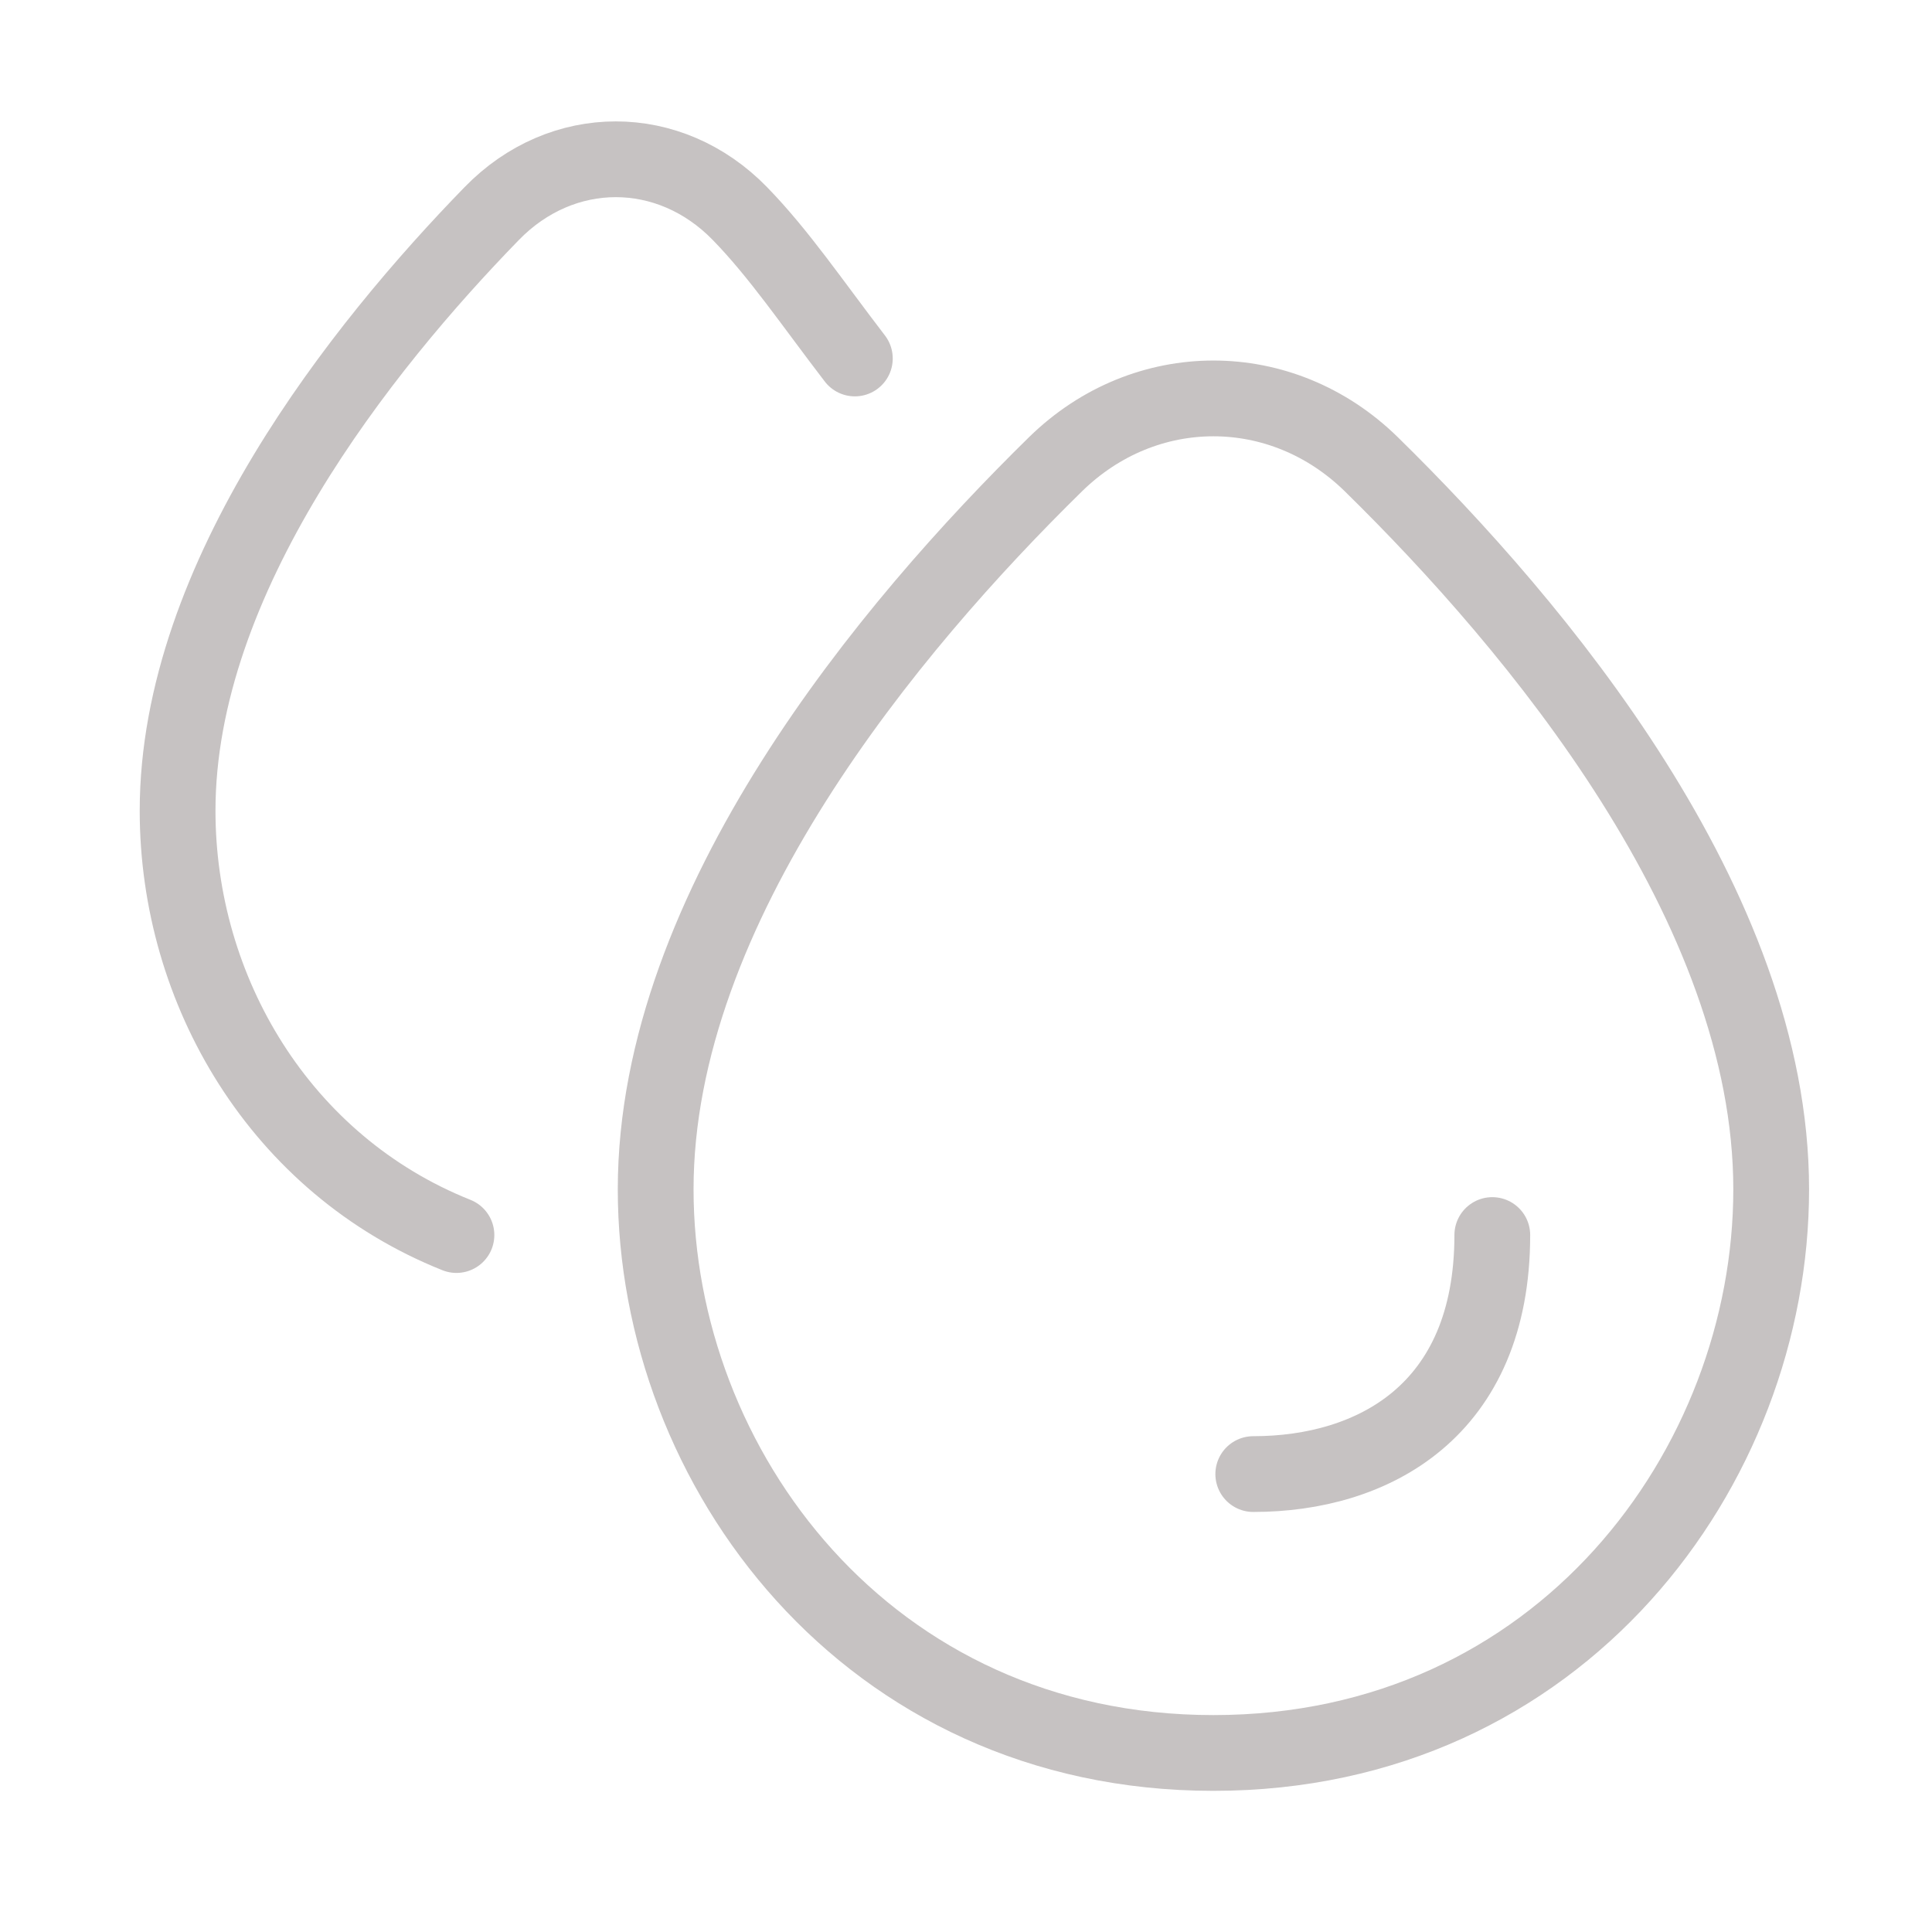<svg width="51" height="51" viewBox="0 0 51 51" fill="none" xmlns="http://www.w3.org/2000/svg">
<path d="M12.049 32.602C7.397 30.745 4.688 26.151 4.688 21.402C4.688 15.239 9.561 9.15 12.981 5.637C14.838 3.727 17.672 3.727 19.531 5.637C20.566 6.699 21.441 7.997 22.566 9.463M17.308 31.395C17.308 23.915 23.511 16.524 27.864 12.254C30.229 9.938 33.834 9.938 36.198 12.254C40.552 16.524 46.755 23.915 46.755 31.395C46.755 38.729 41.181 46.274 32.031 46.274C22.882 46.274 17.308 38.729 17.308 31.395Z" stroke="#C6C2C2" stroke-width="2" stroke-linecap="round" stroke-linejoin="round"/>
<path d="M39.393 32.602C39.393 37.251 36.238 38.912 33.083 38.912" stroke="#C6C2C2" stroke-width="2" stroke-linecap="round" stroke-linejoin="round"/>
</svg>
